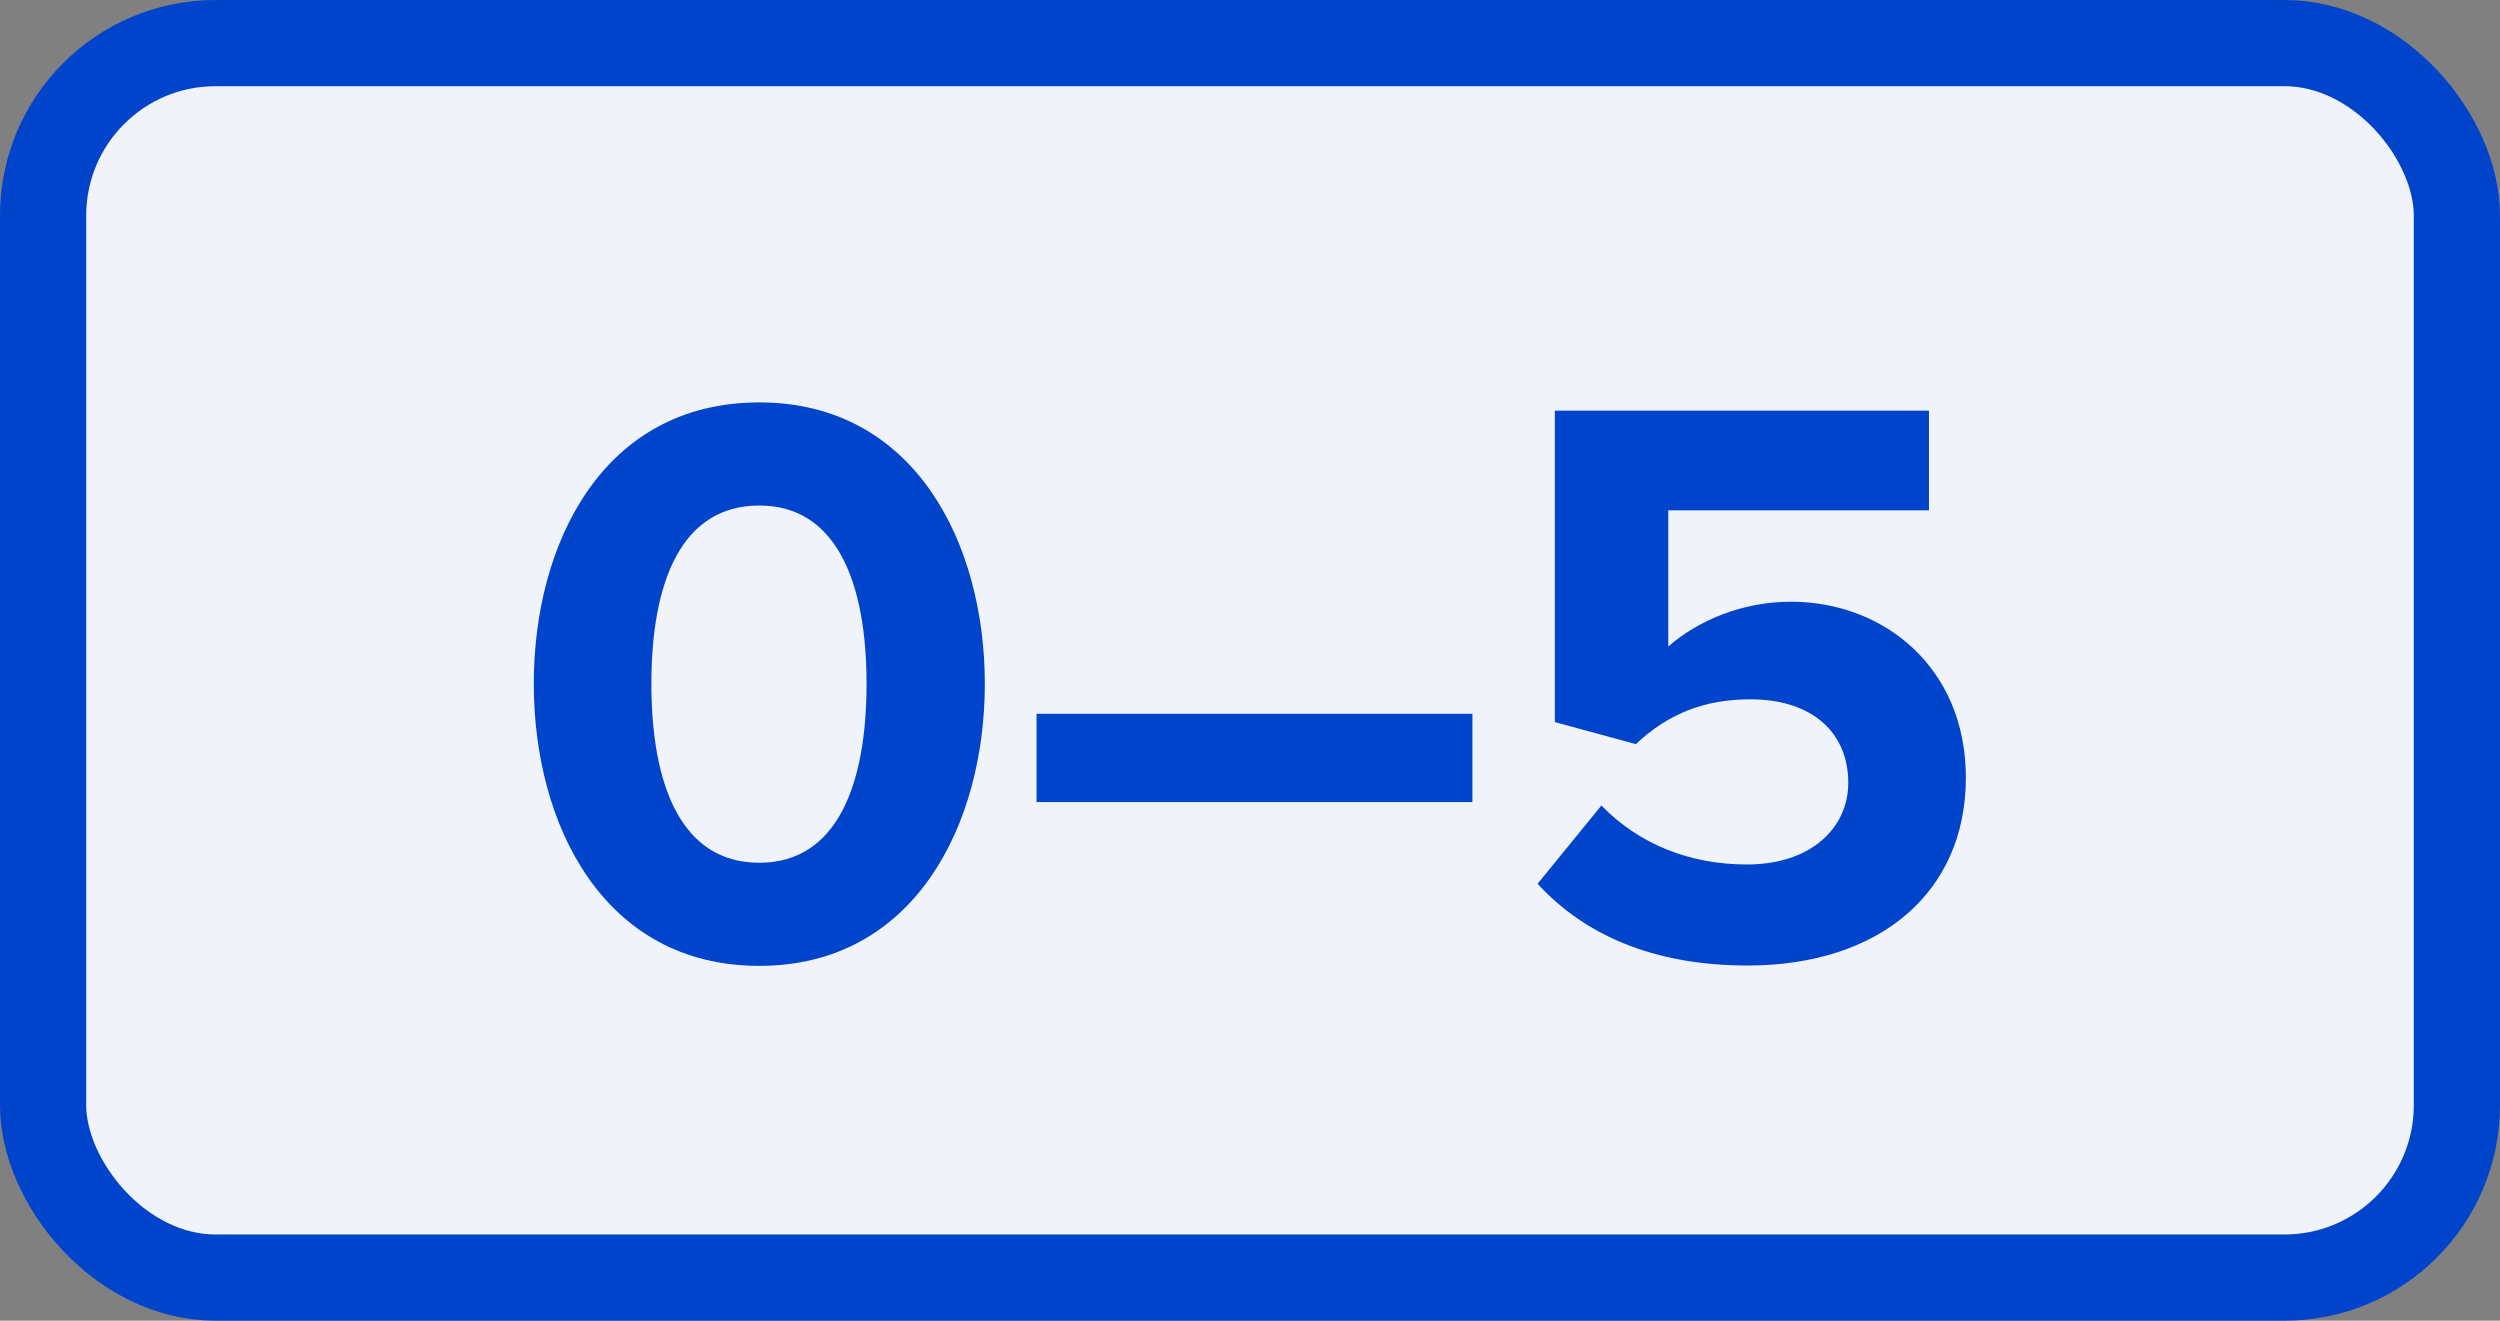 <?xml version="1.0" encoding="UTF-8" standalone="no"?>
<svg xmlns="http://www.w3.org/2000/svg" xmlns:svg="http://www.w3.org/2000/svg" version="1.1" viewBox="-3.625 -1.915 7.25 3.83" height="3.83mm" width="7.25mm">
  <rect x="-3.625" y="-1.915" width="7.25" height="3.83" fill="#808080" stroke="none"/>
  <defs/>
  <g>
    <rect x="-3.5" y="-1.79" width="7" height="3.58" rx="0.5" ry="0.5" fill="#f0f3fa" stroke="#0044cc" stroke-width="0.25"/>
    <g style="font-weight:bold;font-size:2.371px;font-family:'Proxima Nova';dominant-baseline:middle;text-anchor:middle;fill:#0044cc">
      <path d="m -2.077,0.068 c 0,0.408 0.202,0.818 0.654,0.818 0.45,0 0.654,-0.41 0.654,-0.818 0,-0.408 -0.204,-0.816 -0.654,-0.816 -0.453,0 -0.654,0.408 -0.654,0.816 z m 0.965,0 c 0,0.292 -0.085,0.519 -0.311,0.519 -0.228,0 -0.313,-0.228 -0.313,-0.519 0,-0.292 0.085,-0.517 0.313,-0.517 0.225,0 0.311,0.225 0.311,0.517 z" style="font-weight:bold;font-size:2.371px;font-family:'Proxima Nova';dominant-baseline:middle;text-anchor:middle;fill:#0044cc"/>
      <path d="M -0.619,0.411 H 0.645 V 0.155 h -1.264 z" style="font-weight:bold;font-size:2.371px;font-family:'Proxima Nova';dominant-baseline:middle;text-anchor:middle;fill:#0044cc"/>
      <path d="m 0.834,0.648 c 0.135,0.147 0.334,0.237 0.609,0.237 0.382,0 0.633,-0.211 0.633,-0.545 0,-0.32 -0.239,-0.51 -0.507,-0.51 -0.145,0 -0.273,0.057 -0.356,0.13 V -0.435 H 1.969 V -0.724 H 0.884 v 0.903 l 0.235,0.064 c 0.095,-0.09 0.202,-0.13 0.332,-0.13 0.18,0 0.284,0.097 0.284,0.242 0,0.13 -0.107,0.237 -0.294,0.237 -0.166,0 -0.313,-0.059 -0.422,-0.171 z" style="font-weight:bold;font-size:2.371px;font-family:'Proxima Nova';dominant-baseline:middle;text-anchor:middle;fill:#0044cc"/>
    </g>
  </g>
</svg>
